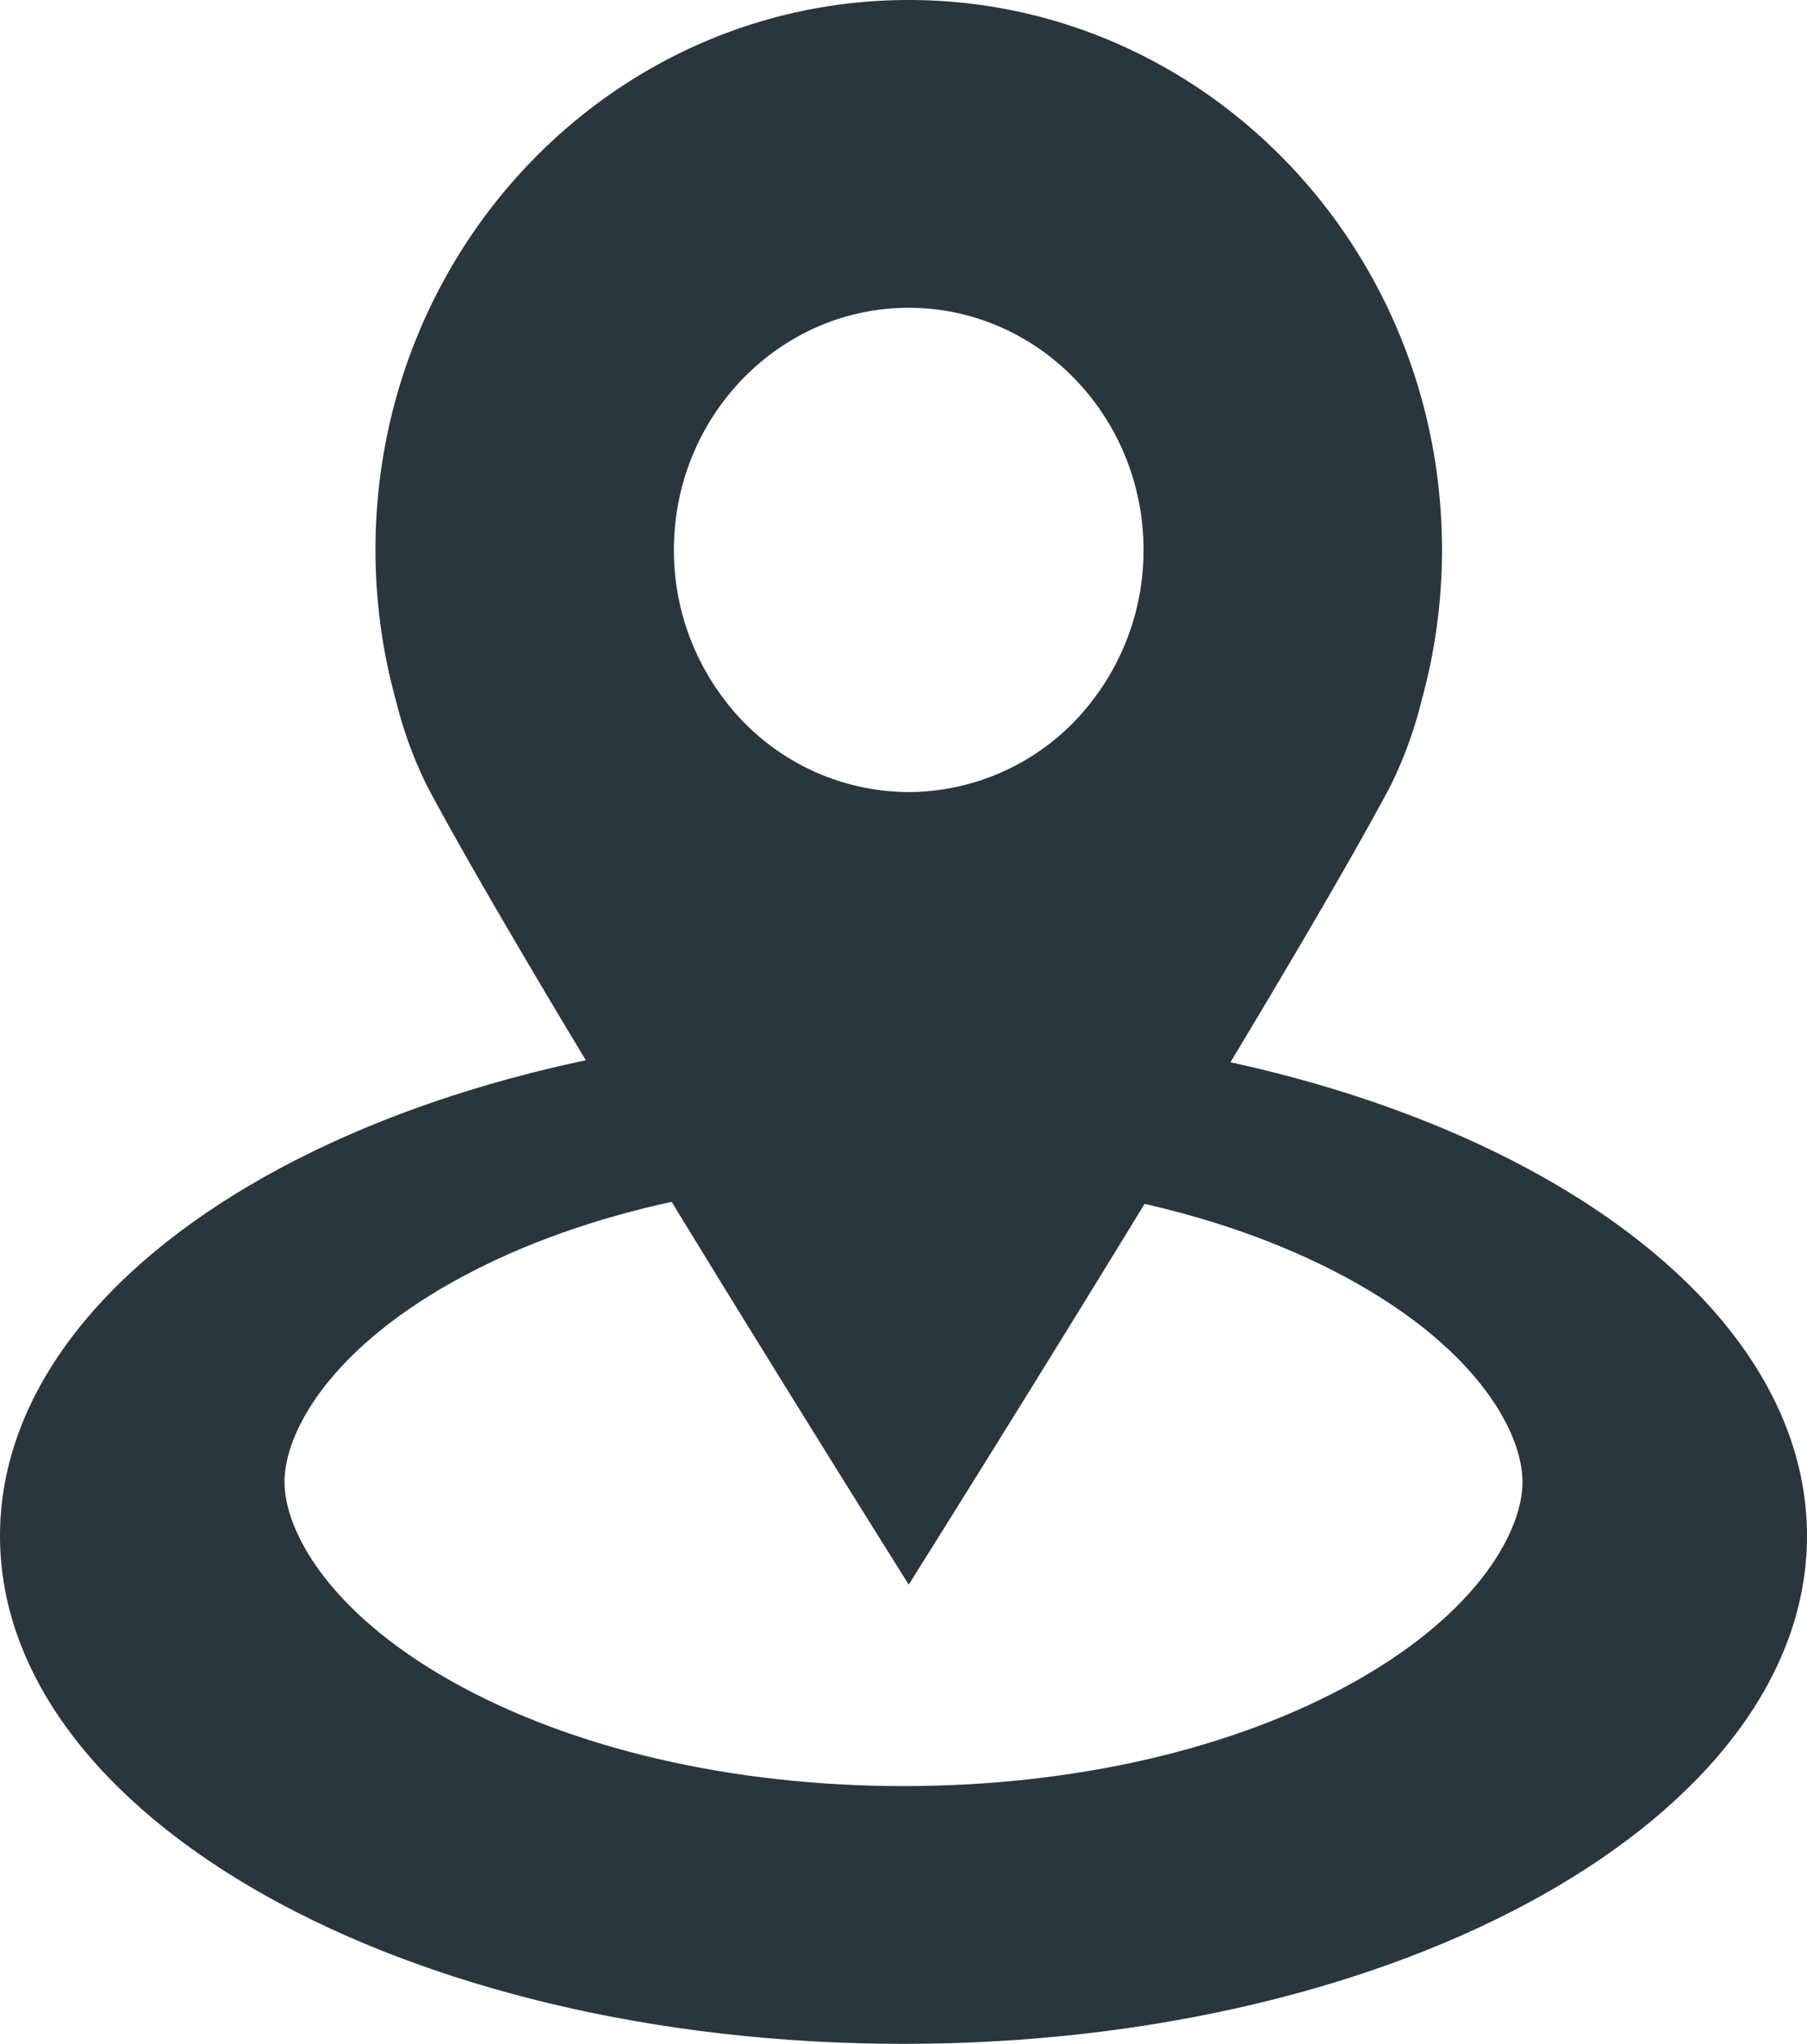 <svg xmlns="http://www.w3.org/2000/svg" width="167.764" height="189.762" viewBox="0 0 167.764 189.762">
  <g id="place" transform="translate(-80.998 -50)">
    <path id="Path_2924" data-name="Path 2924" d="M164.88,277.523c-46.327,0-83.882,21.114-83.882,47.16s37.555,47.162,83.882,47.162,83.882-21.115,83.882-47.162S211.206,277.523,164.88,277.523Zm41.954,60.656c-11.162,6.275-26.061,9.733-41.954,9.733s-30.793-3.457-41.955-9.733c-11.451-6.438-15.514-13.994-15.514-18.509s4.063-12.069,15.514-18.507c11.162-6.277,26.062-9.732,41.955-9.732h.006c15.89,0,30.788,3.455,41.949,9.732,11.451,6.438,15.513,13.993,15.513,18.507S218.285,331.741,206.834,338.179Z" transform="translate(0 -132.083)" fill="#2a363d"/>
    <path id="Path_2925" data-name="Path 2925" d="M157.136,50c-27.342,0-49.509,22.859-49.509,51.058a52.527,52.527,0,0,0,1.893,13.969,38.8,38.8,0,0,0,2.876,7.906c10.153,19.169,44.74,74.19,44.74,74.19s34.588-55.022,44.741-74.191a38.927,38.927,0,0,0,2.876-7.9,52.571,52.571,0,0,0,1.892-13.969C206.645,72.859,184.479,50,157.136,50Zm0,73.54a21.532,21.532,0,0,1-17.063-8.512,22.81,22.81,0,0,1-4.738-13.969c0-12.4,9.779-22.482,21.8-22.482s21.8,10.085,21.8,22.482a22.816,22.816,0,0,1-4.736,13.969A21.535,21.535,0,0,1,157.136,123.54Z" transform="translate(8.23)" fill="#2a363d"/>
  </g>
</svg>
